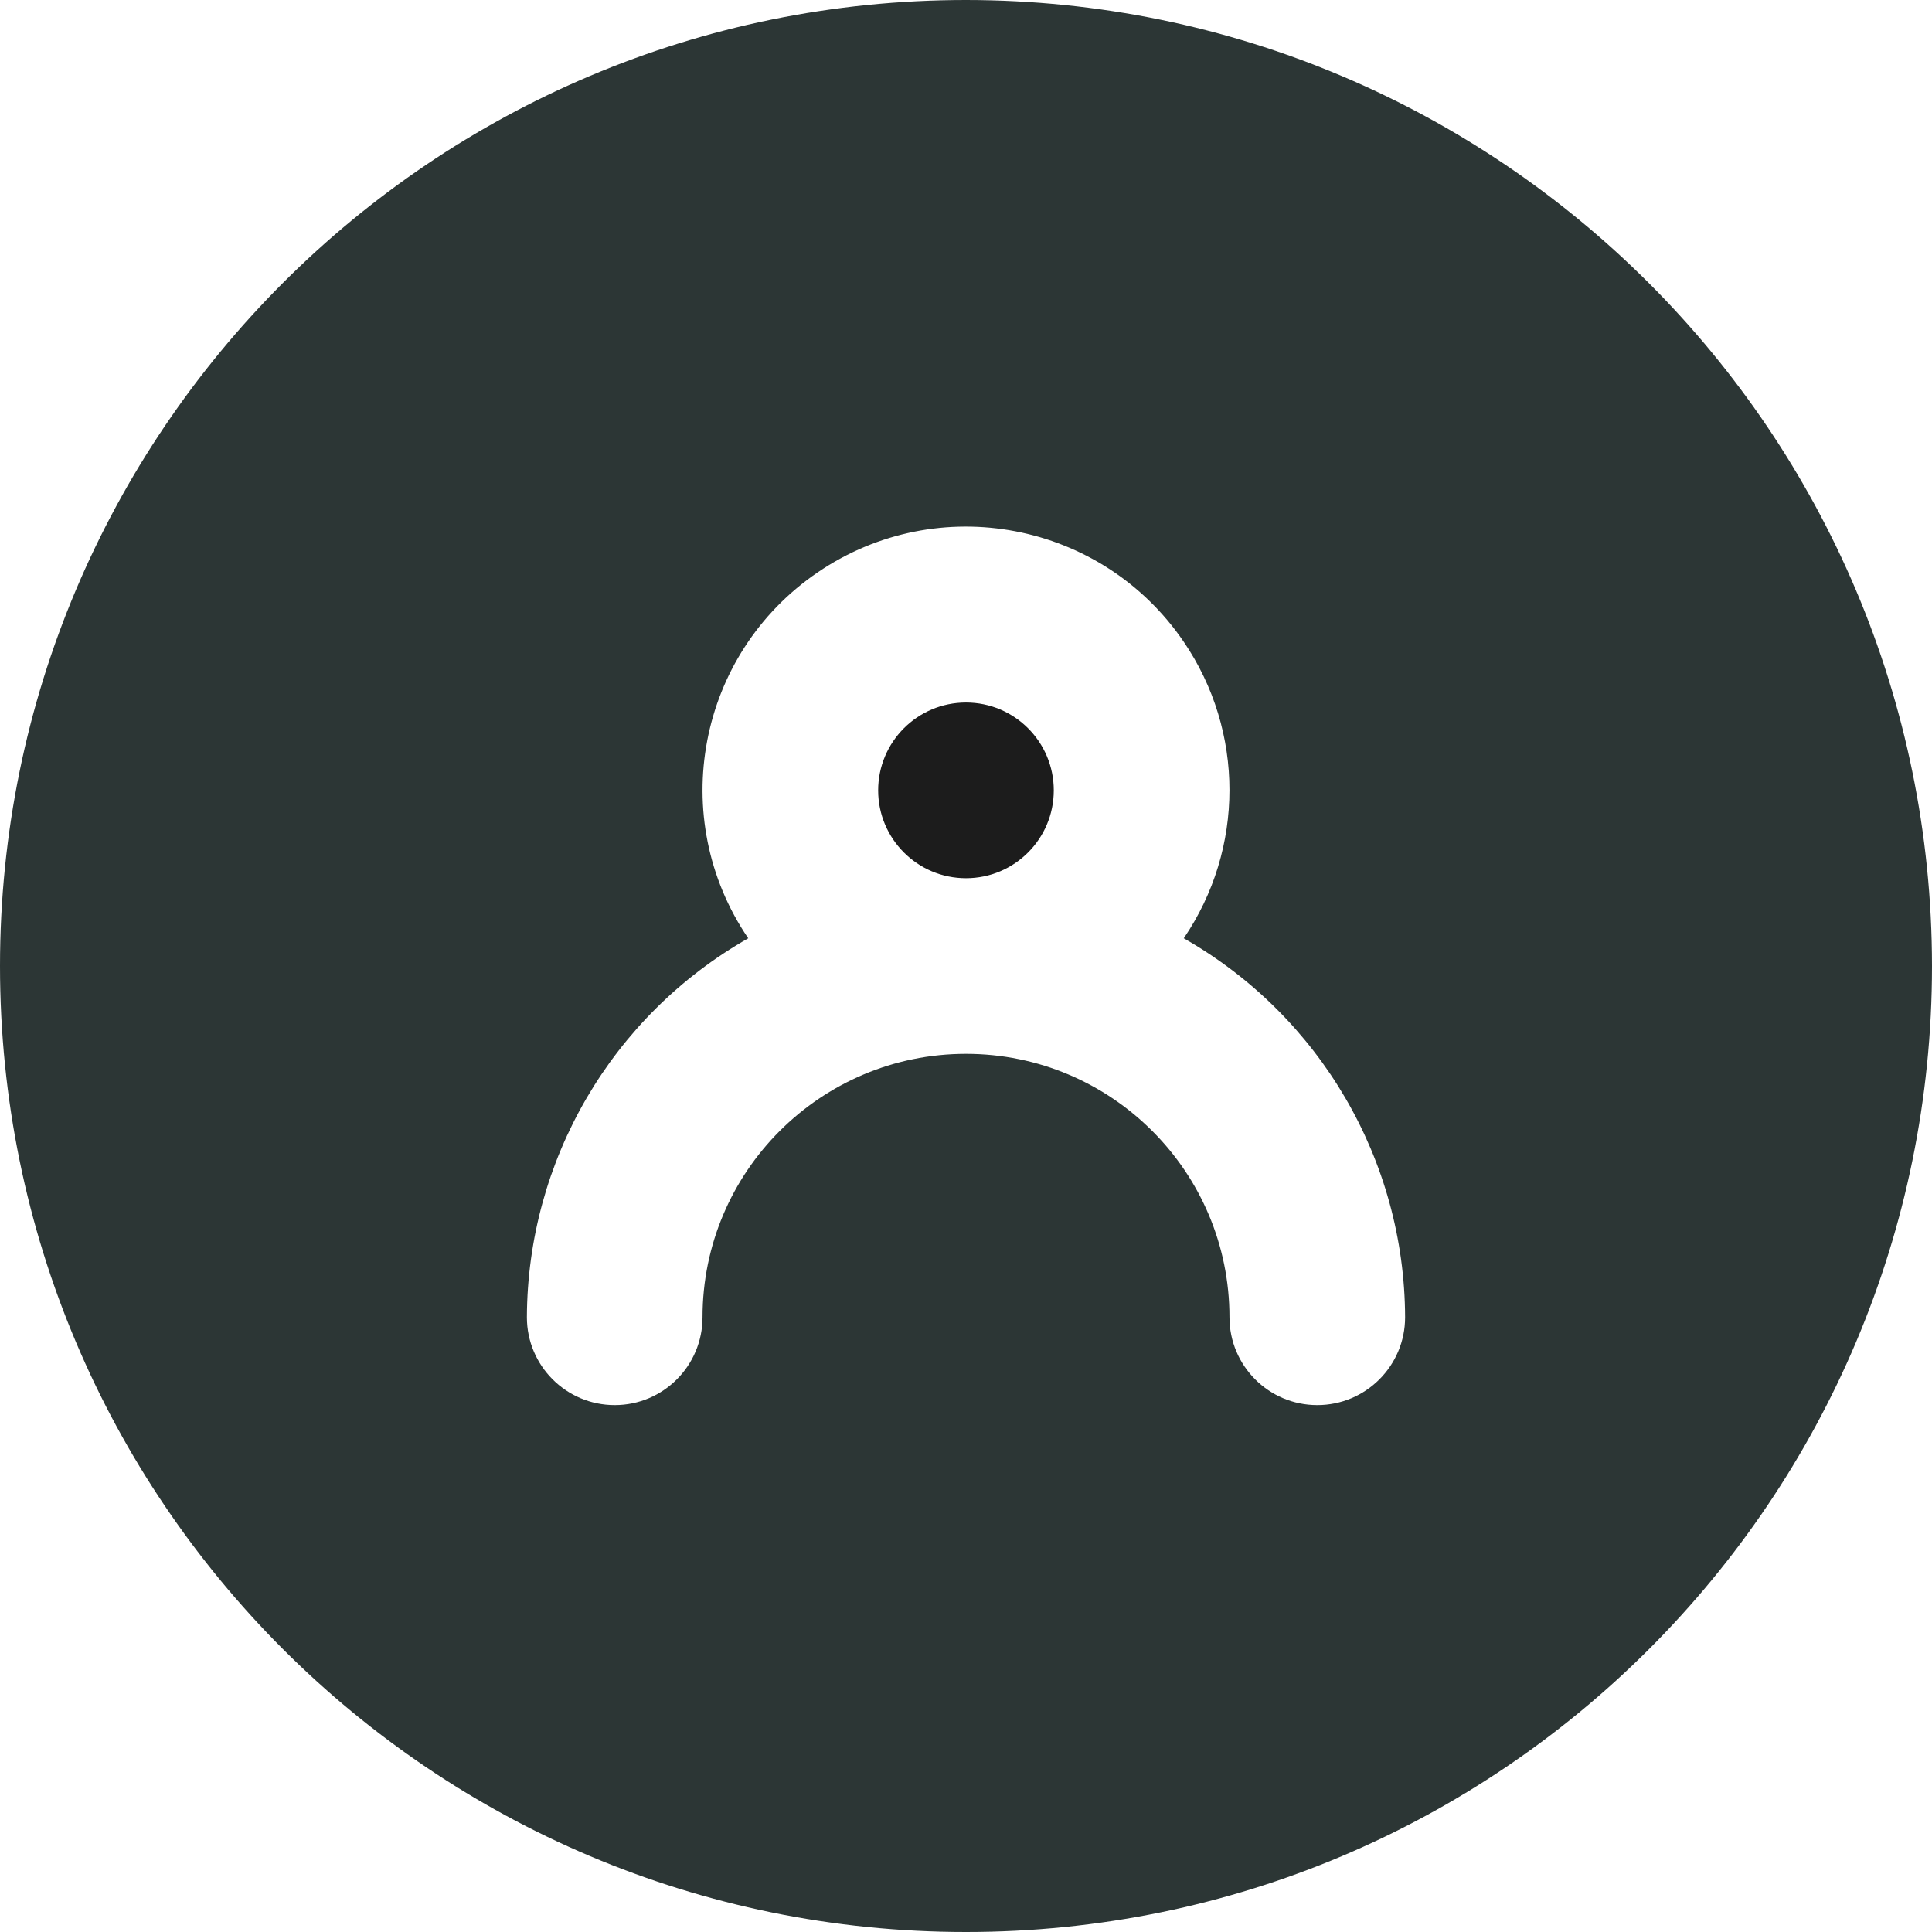 <svg width="32" height="32" viewBox="0 0 32 32" fill="none" xmlns="http://www.w3.org/2000/svg">
<g clip-path="url(#clip0_2035_3910)">
<path d="M16 14.546C16.803 14.546 17.454 13.894 17.454 13.091C17.454 12.288 16.803 11.636 16 11.636C15.197 11.636 14.545 12.288 14.545 13.091C14.545 13.894 15.197 14.546 16 14.546Z" fill="#1C1C1C"/>
<path d="M16 0C7.163 0 0 7.163 0 16C0 24.837 7.163 32 16 32C24.837 32 32 24.837 32 16C31.995 7.166 24.834 0.005 16 0ZM21.818 23.273C21.015 23.273 20.364 22.622 20.364 21.818C20.364 19.408 18.41 17.455 16 17.455C13.59 17.455 11.636 19.408 11.636 21.818C11.636 22.622 10.985 23.273 10.182 23.273C9.379 23.273 8.727 22.622 8.727 21.818C8.736 19.22 10.134 16.826 12.393 15.541C11.037 13.549 11.552 10.835 13.545 9.479C15.537 8.123 18.251 8.638 19.607 10.631C20.616 12.112 20.616 14.06 19.607 15.541C21.866 16.826 23.264 19.22 23.273 21.818C23.273 22.622 22.622 23.273 21.818 23.273Z" fill="#2C3635"/>
</g>
<defs>
<clipPath id="clip0_2035_3910">
<rect width="32" height="32" fill="white"/>
</clipPath>
</defs>
</svg>
